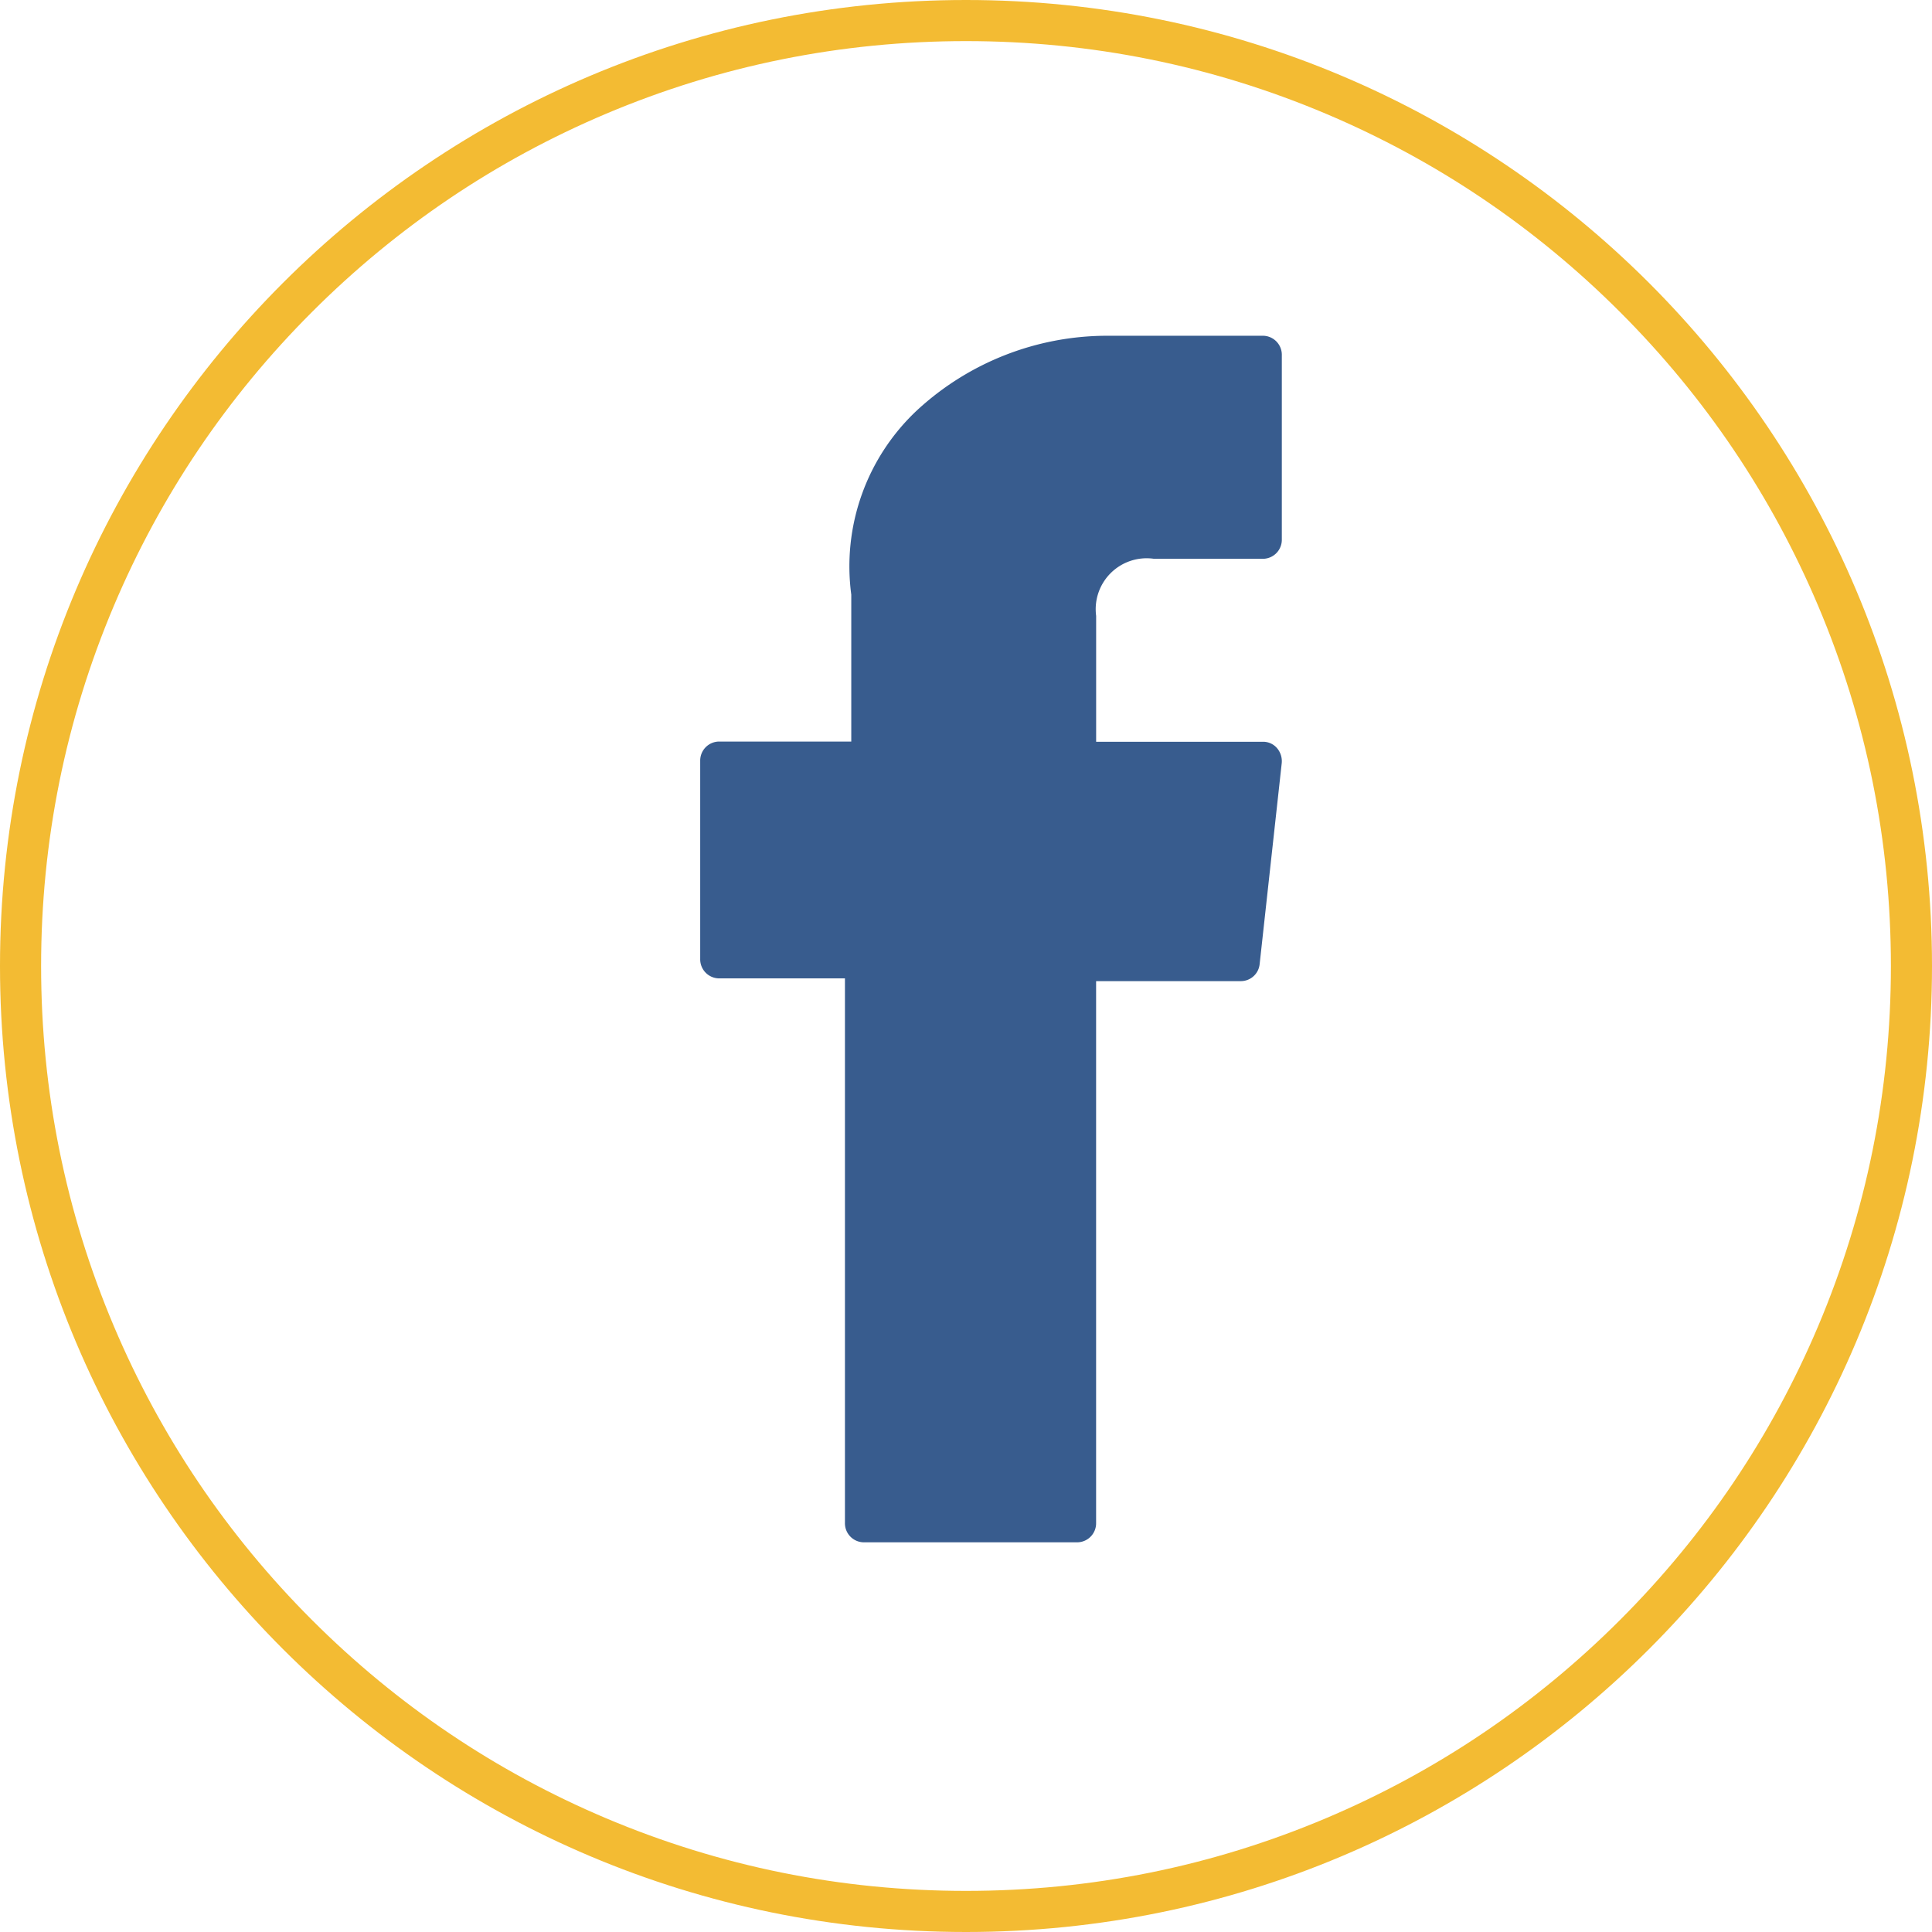 <svg xmlns="http://www.w3.org/2000/svg" width="47" height="47" viewBox="0 0 47 47"><defs><style>.a{fill:none;}.b{fill:#385c8e;}.c,.d{stroke:none;}.d{fill:#f3bb33;}</style></defs><g class="a"><path class="c" d="M23.5,0A23.5,23.5,0,1,1,0,23.5,23.5,23.5,0,0,1,23.5,0Z"/><path class="d" d="M 23.5 1 C 20.462 1 17.516 1.595 14.742 2.768 C 12.063 3.901 9.657 5.523 7.59 7.59 C 5.523 9.657 3.901 12.063 2.768 14.742 C 1.595 17.516 1 20.462 1 23.5 C 1 26.538 1.595 29.484 2.768 32.258 C 3.901 34.937 5.523 37.343 7.59 39.41 C 9.657 41.477 12.063 43.099 14.742 44.232 C 17.516 45.405 20.462 46 23.5 46 C 26.538 46 29.484 45.405 32.258 44.232 C 34.937 43.099 37.343 41.477 39.41 39.41 C 41.477 37.343 43.099 34.937 44.232 32.258 C 45.405 29.484 46 26.538 46 23.5 C 46 20.462 45.405 17.516 44.232 14.742 C 43.099 12.063 41.477 9.657 39.41 7.59 C 37.343 5.523 34.937 3.901 32.258 2.768 C 29.484 1.595 26.538 1 23.5 1 M 23.5 0 C 36.479 0 47 10.521 47 23.5 C 47 36.479 36.479 47 23.5 47 C 10.521 47 0 36.479 0 23.5 C 0 10.521 10.521 0 23.5 0 Z"/></g><path class="b" d="M127.134,15.633h3.07V28.879a.463.463,0,0,0,.452.473h5.206a.463.463,0,0,0,.452-.473V15.7h3.53a.46.46,0,0,0,.449-.419l.536-4.877a.489.489,0,0,0-.111-.369.443.443,0,0,0-.337-.158h-4.066V6.815a1.239,1.239,0,0,1,1.407-1.389h2.658a.463.463,0,0,0,.452-.473V.477A.463.463,0,0,0,140.379,0h-3.663c-.026,0-.083,0-.168,0a6.821,6.821,0,0,0-4.59,1.813,5.2,5.2,0,0,0-1.6,4.484V9.872h-3.223a.463.463,0,0,0-.452.473V15.16A.463.463,0,0,0,127.134,15.633Z" transform="translate(-109.649 8.168)"/></svg>
